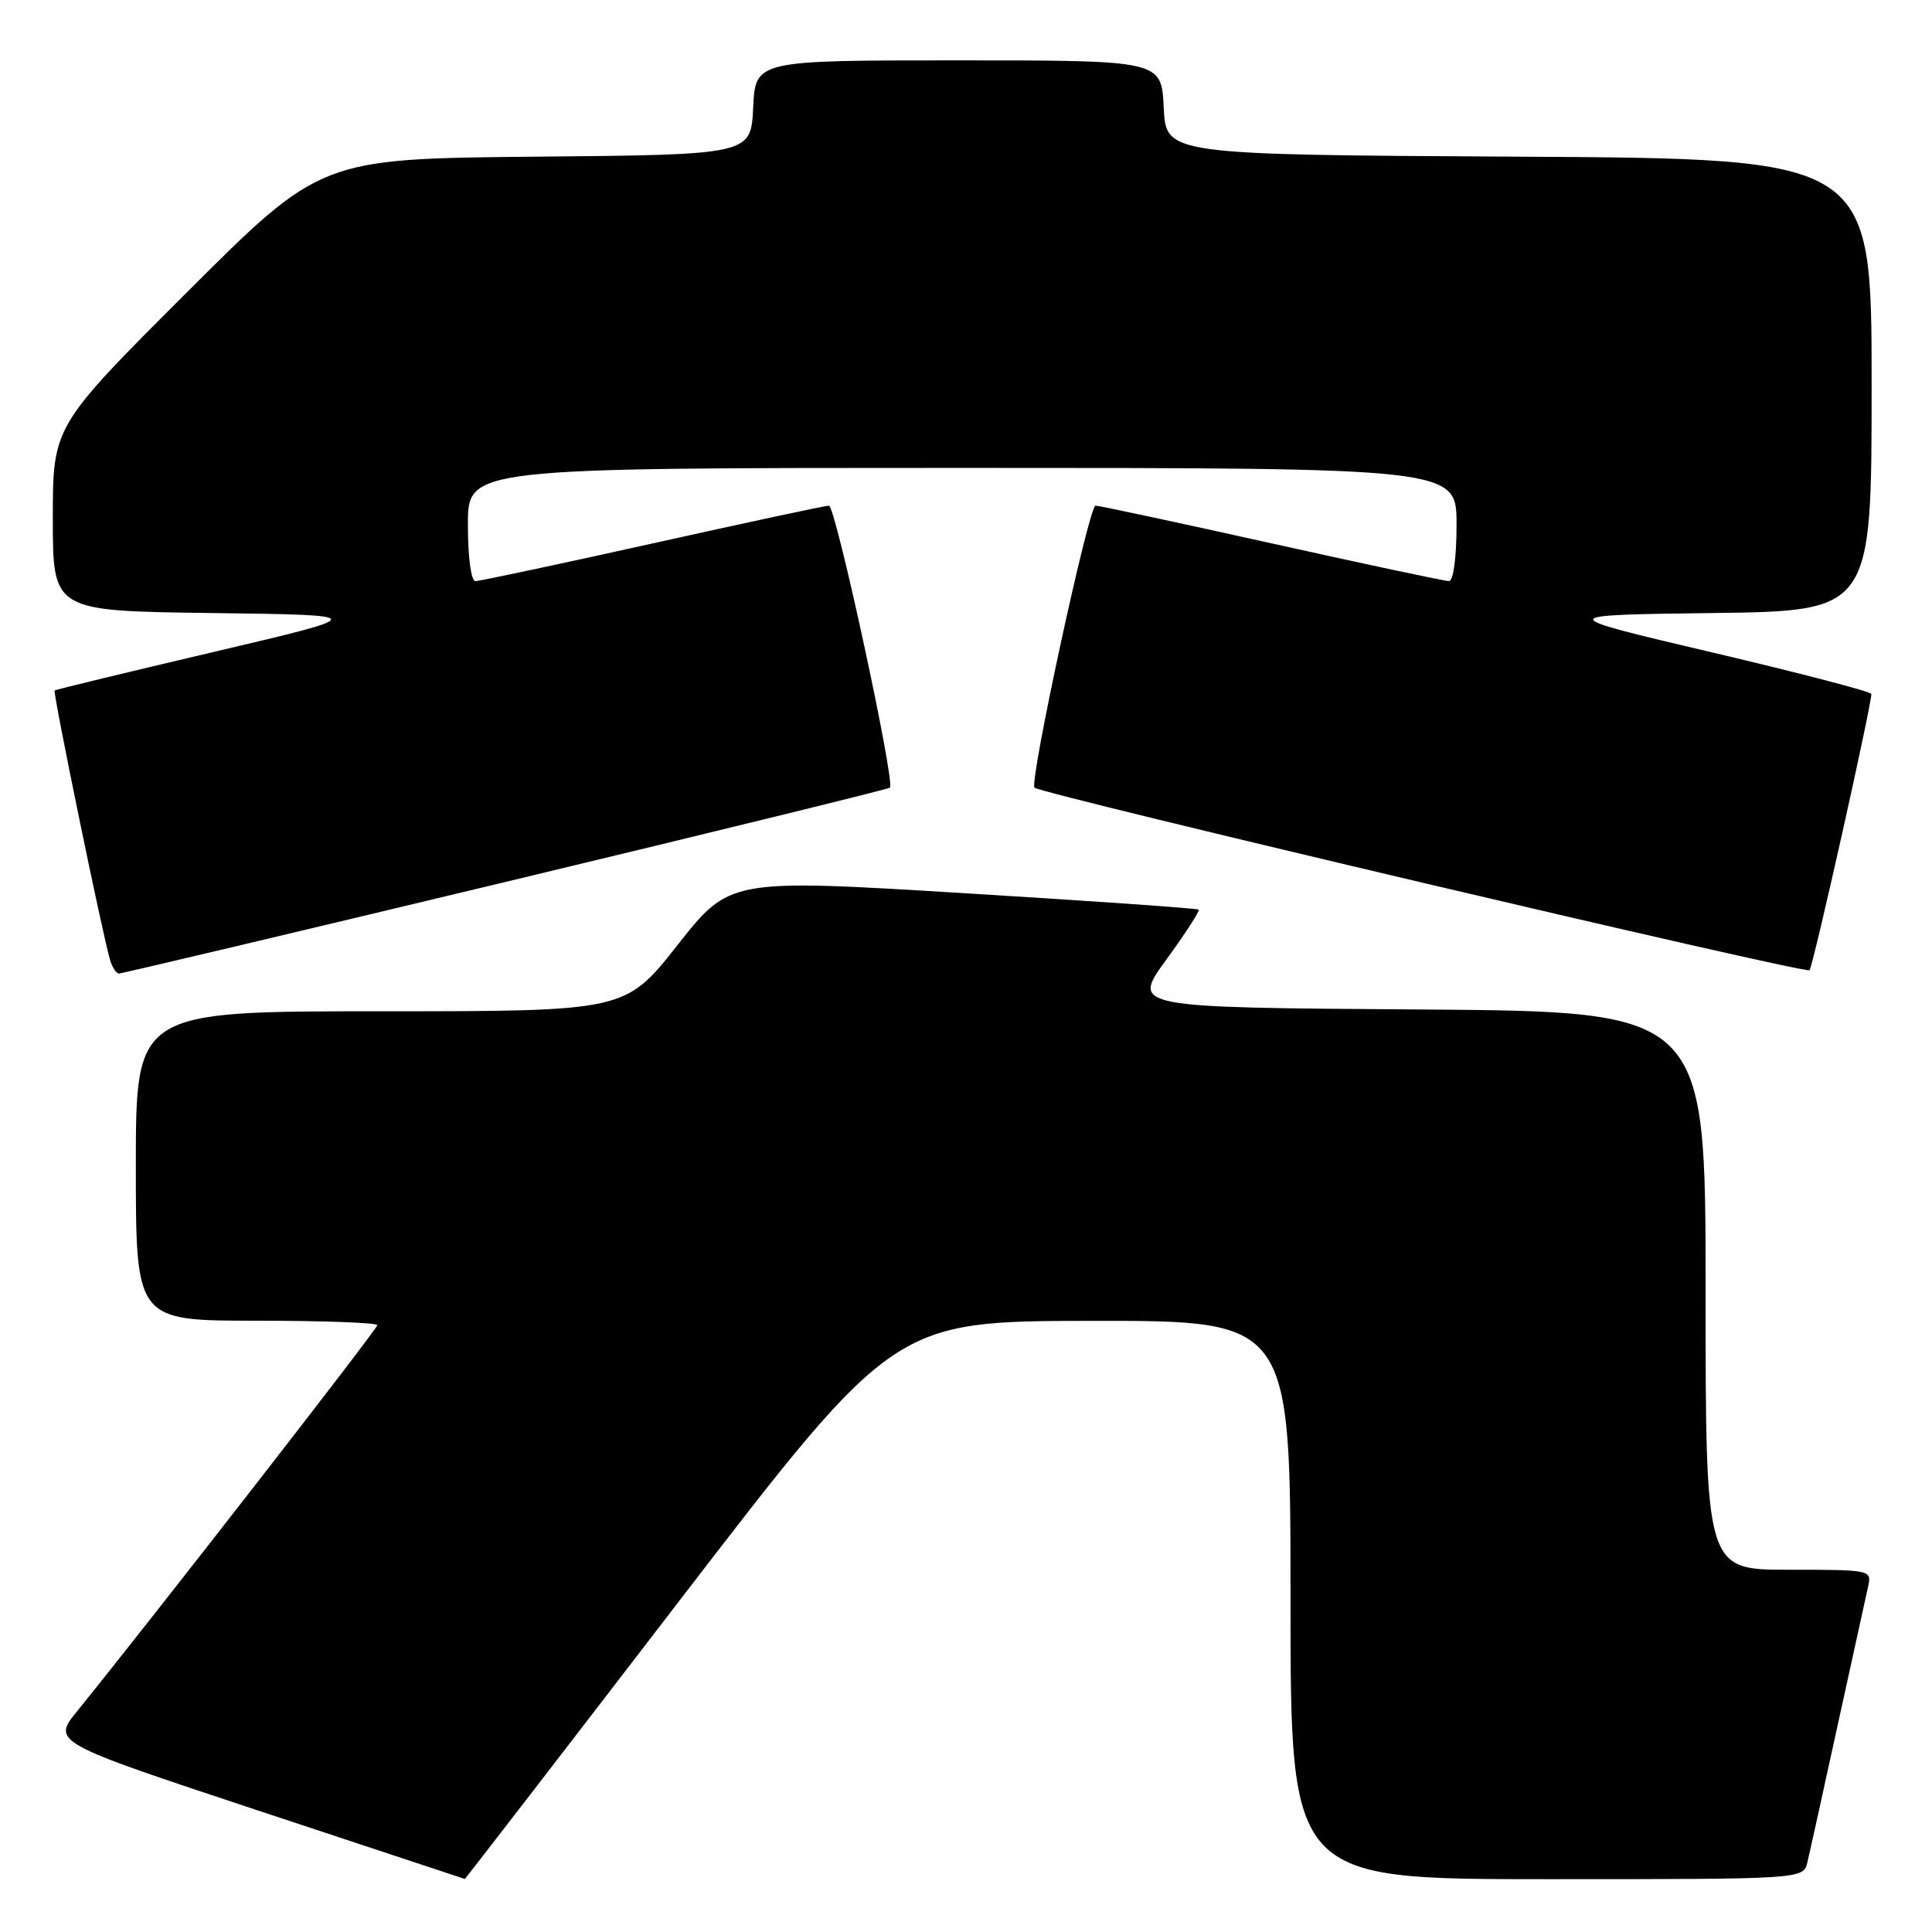 <?xml version="1.0" encoding="UTF-8" standalone="no"?>
<!DOCTYPE svg PUBLIC "-//W3C//DTD SVG 1.1//EN" "http://www.w3.org/Graphics/SVG/1.1/DTD/svg11.dtd" >
<svg xmlns="http://www.w3.org/2000/svg" xmlns:xlink="http://www.w3.org/1999/xlink" version="1.1" viewBox="0 0 256 256">
 <g >
 <path fill="currentColor"
d=" M 90.09 212.02 C 118.50 175.05 118.50 175.05 144.75 175.02 C 171.00 175.00 171.00 175.00 171.00 212.00 C 171.00 249.00 171.00 249.00 204.98 249.00 C 238.96 249.00 238.96 249.00 239.49 246.75 C 239.79 245.51 241.60 237.30 243.52 228.50 C 245.45 219.70 247.25 211.49 247.53 210.25 C 248.03 208.02 247.93 208.00 237.02 208.00 C 226.00 208.00 226.00 208.00 226.00 171.01 C 226.00 134.02 226.00 134.02 187.96 133.76 C 149.93 133.50 149.93 133.50 154.54 127.16 C 157.08 123.67 159.01 120.69 158.83 120.53 C 158.65 120.36 144.59 119.38 127.59 118.34 C 96.69 116.46 96.69 116.46 89.77 125.23 C 82.85 134.00 82.85 134.00 50.42 134.00 C 18.00 134.00 18.00 134.00 18.00 154.50 C 18.00 175.00 18.00 175.00 34.00 175.00 C 42.80 175.00 50.00 175.27 50.00 175.59 C 50.00 176.10 19.90 214.80 10.27 226.68 C 6.88 230.85 6.88 230.85 34.19 239.90 C 49.21 244.87 61.54 248.95 61.59 248.97 C 61.64 248.99 74.47 232.36 90.09 212.02 Z  M 66.95 116.87 C 94.75 110.20 117.69 104.57 117.92 104.37 C 118.66 103.71 110.72 67.00 109.84 67.00 C 109.37 67.00 98.87 69.25 86.50 72.00 C 74.13 74.75 63.56 77.00 63.00 77.00 C 62.42 77.00 62.00 73.86 62.00 69.50 C 62.00 62.00 62.00 62.00 127.50 62.00 C 193.00 62.00 193.00 62.00 193.00 69.50 C 193.00 73.86 192.58 77.00 192.00 77.00 C 191.44 77.00 180.87 74.75 168.50 72.00 C 156.13 69.25 145.63 67.00 145.16 67.00 C 144.28 67.00 136.34 103.71 137.08 104.37 C 138.08 105.25 239.25 129.08 239.77 128.56 C 240.23 128.11 247.84 94.11 247.97 91.96 C 247.99 91.66 238.51 89.19 226.92 86.46 C 205.83 81.50 205.83 81.50 226.92 81.23 C 248.00 80.96 248.00 80.96 248.00 50.99 C 248.00 21.02 248.00 21.02 201.25 20.76 C 154.50 20.50 154.50 20.50 154.20 14.25 C 153.90 8.00 153.90 8.00 127.00 8.00 C 100.10 8.00 100.10 8.00 99.80 14.25 C 99.50 20.50 99.50 20.50 71.00 20.76 C 42.50 21.03 42.50 21.03 24.75 38.75 C 7.00 56.48 7.00 56.48 7.00 68.72 C 7.00 80.96 7.00 80.96 28.05 81.23 C 49.09 81.50 49.09 81.50 28.30 86.39 C 16.86 89.08 7.38 91.37 7.24 91.49 C 6.97 91.70 13.64 124.12 14.60 127.25 C 14.89 128.21 15.42 129.00 15.77 129.00 C 16.11 129.00 39.15 123.54 66.95 116.87 Z "/>
</g>
</svg>